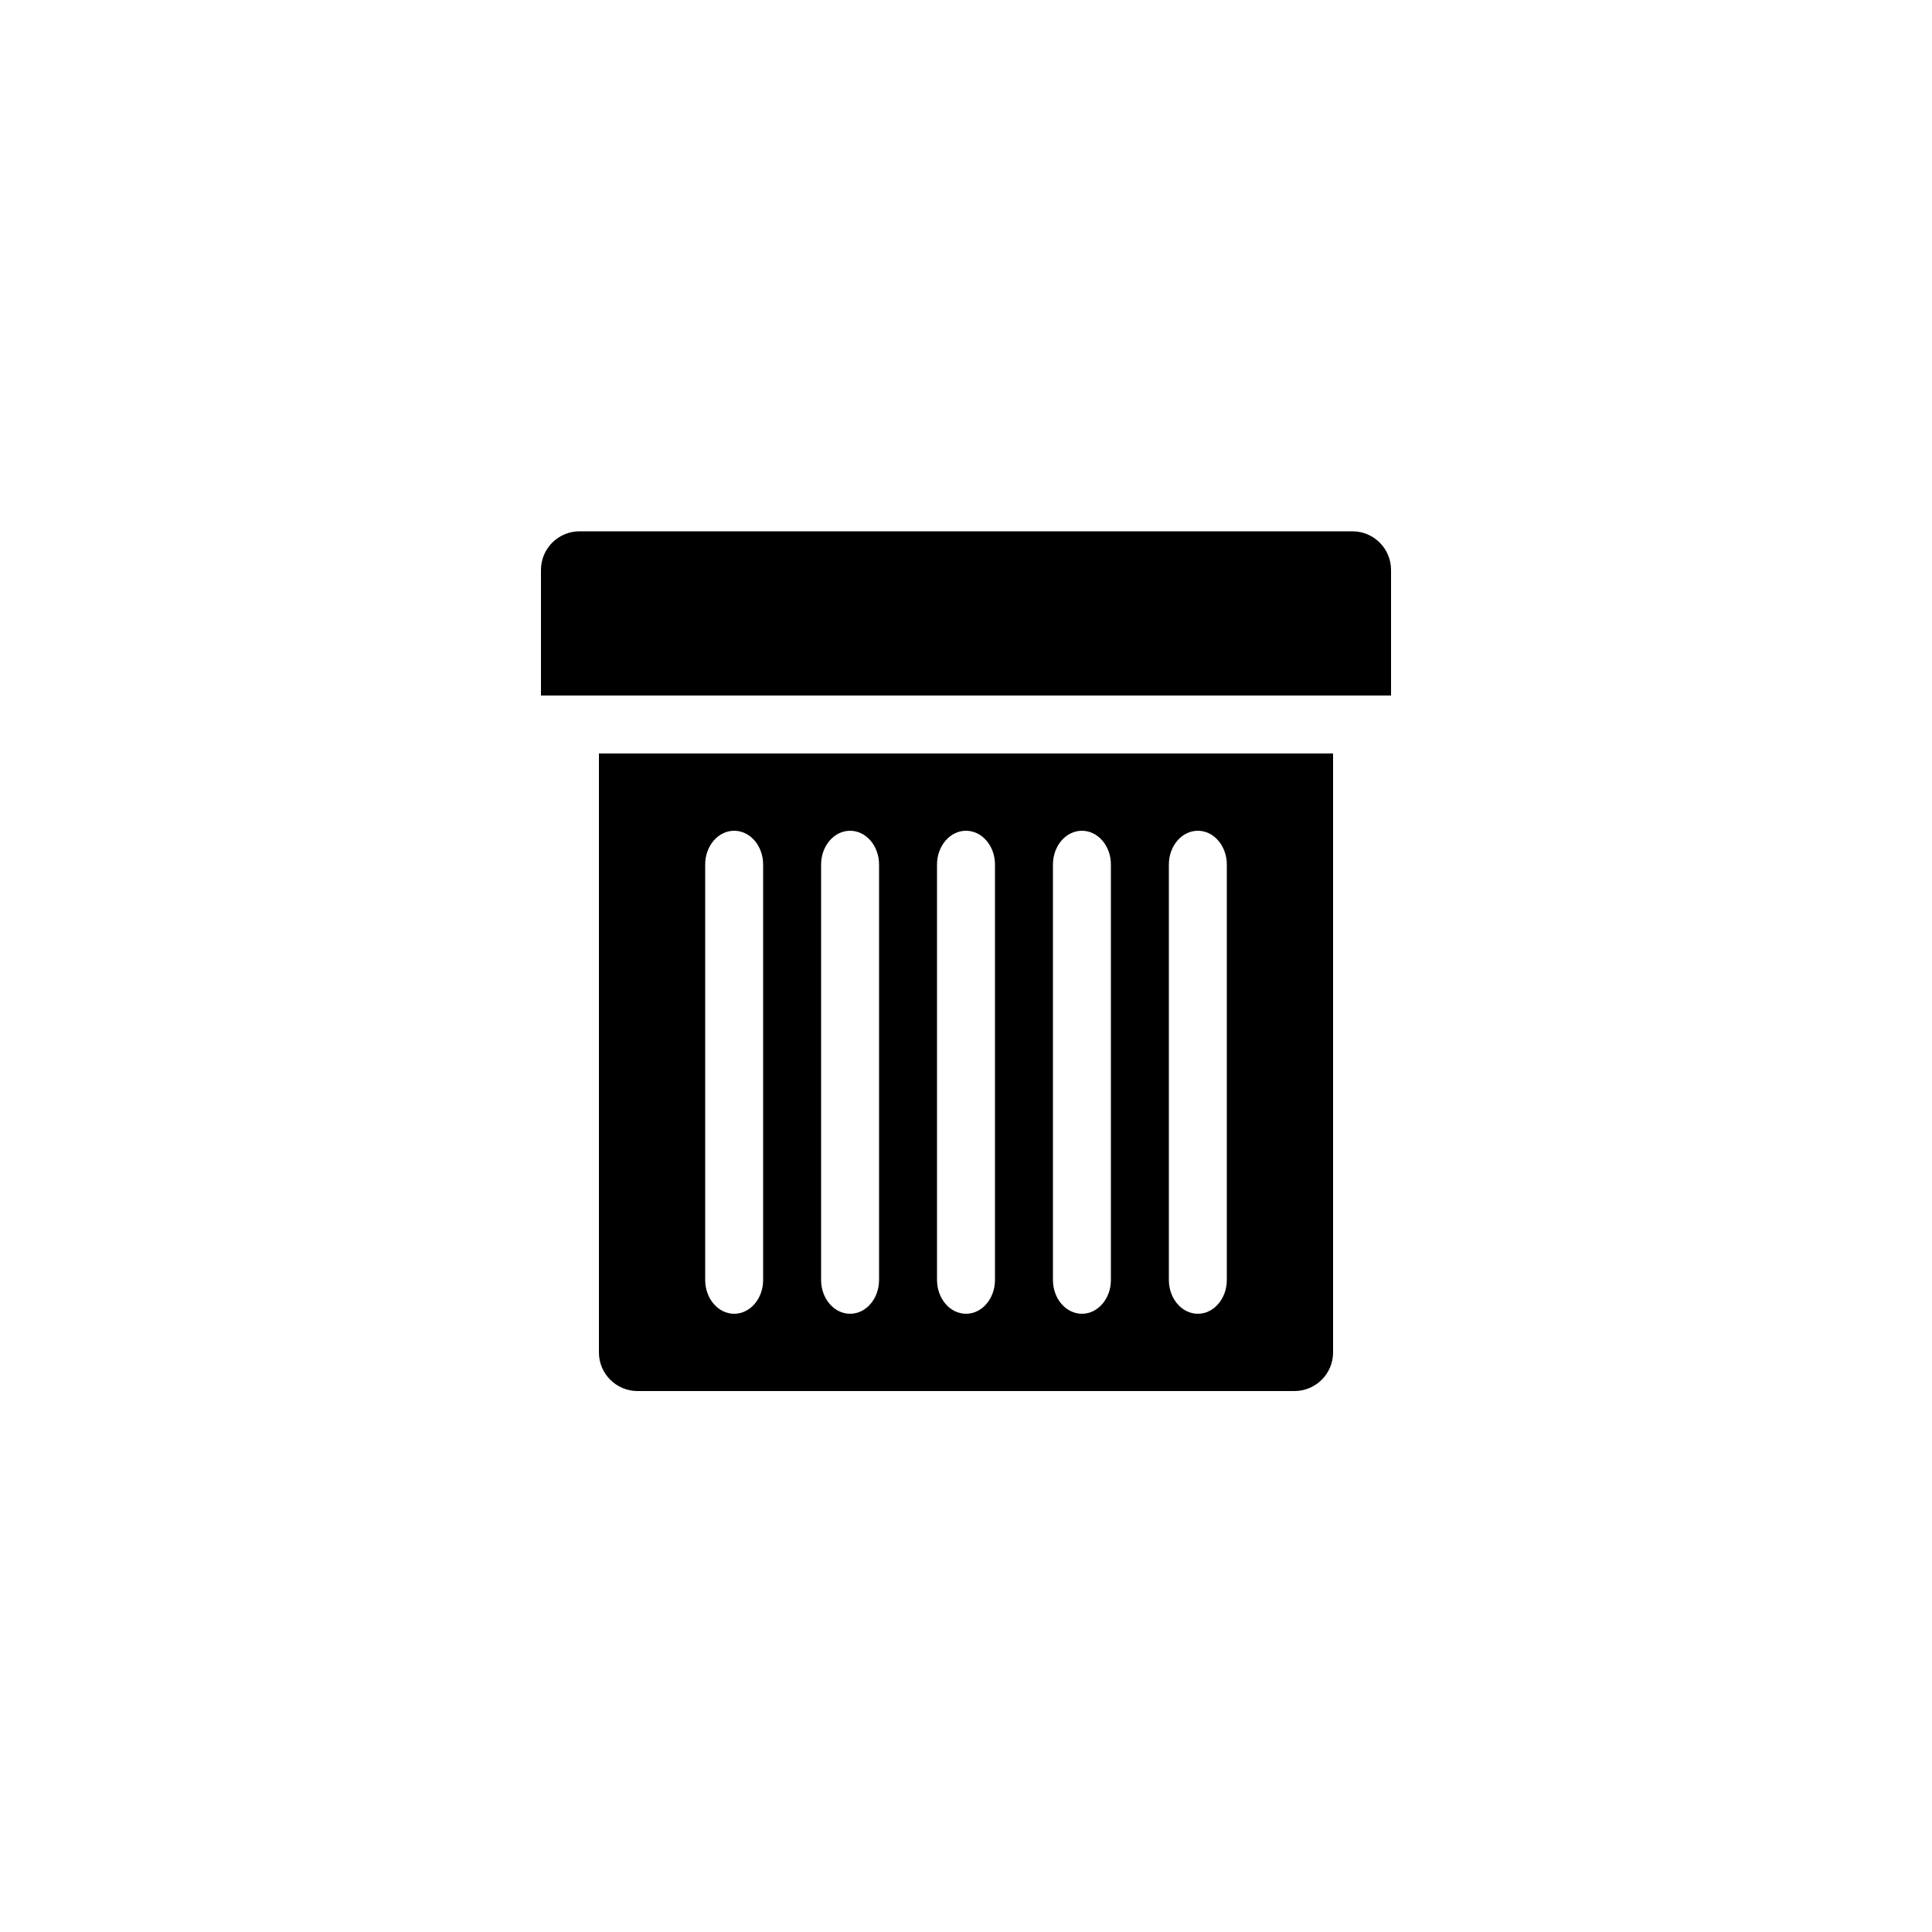 <?xml version="1.0" encoding="UTF-8"?>
<svg id="delete" xmlns="http://www.w3.org/2000/svg" viewBox="0 0 200 200">
  <path d="m134,144h-68c-2.21,0-4-1.79-4-4v-62h76v62c0,2.21-1.79,4-4,4Zm-34-58c-1.66,0-3,1.57-3,3.5v43c0,1.93,1.34,3.5,3,3.5s3-1.57,3-3.5v-43c0-1.93-1.34-3.5-3-3.5Zm12,0c-1.66,0-3,1.57-3,3.5v43c0,1.93,1.34,3.5,3,3.5s3-1.57,3-3.5v-43c0-1.93-1.34-3.5-3-3.5Zm12,0c-1.66,0-3,1.57-3,3.5v43c0,1.93,1.34,3.5,3,3.5s3-1.57,3-3.5v-43c0-1.93-1.34-3.5-3-3.5Zm-48,0c-1.66,0-3,1.57-3,3.5v43c0,1.93,1.34,3.5,3,3.5s3-1.57,3-3.5v-43c0-1.93-1.34-3.5-3-3.5Zm12,0c-1.66,0-3,1.57-3,3.5v43c0,1.93,1.34,3.5,3,3.5s3-1.57,3-3.5v-43c0-1.93-1.34-3.5-3-3.5Zm56-27c0-2.21-1.79-4-4-4H60c-2.21,0-4,1.79-4,4v13h88v-13Z"/>
</svg>